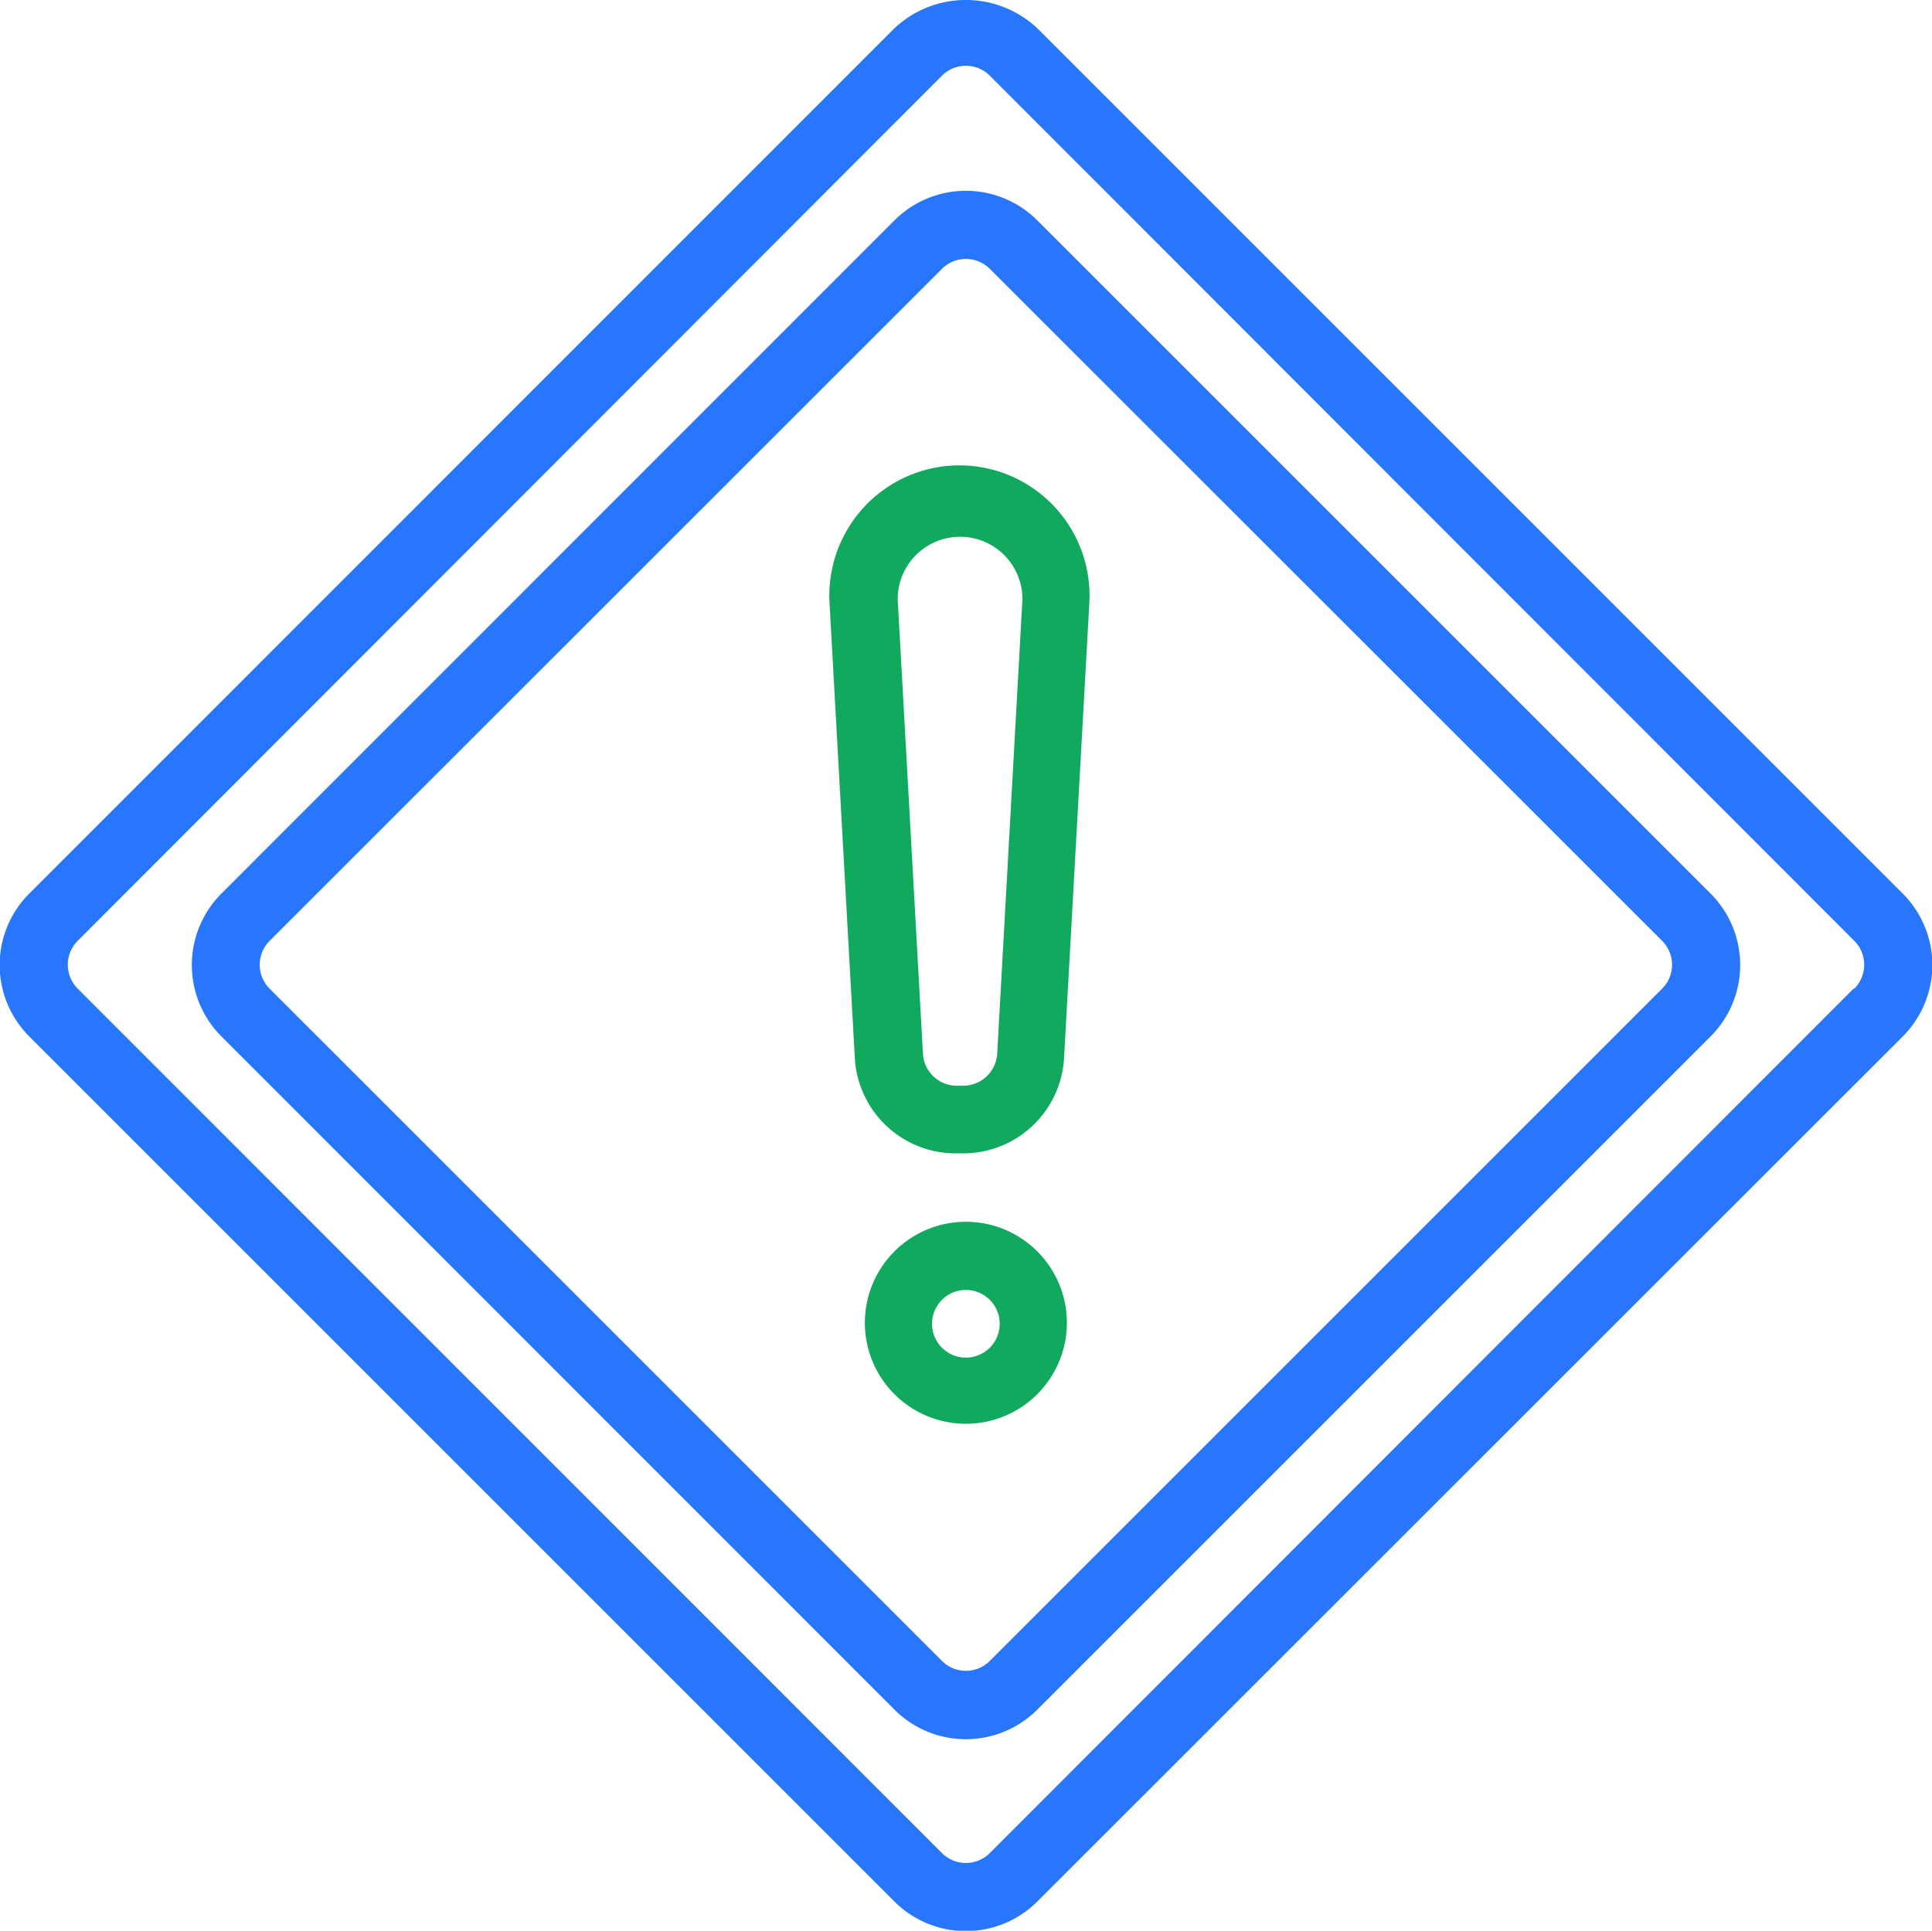 <svg id="Layer_1" data-name="Layer 1" xmlns="http://www.w3.org/2000/svg" viewBox="0 0 76.51 76.47"><defs><style>.cls-1{fill:#2776fb;}.cls-2{fill:#11a95e;}</style></defs><title>x4-icon 4</title><path class="cls-1" d="M41.1,8.75a4,4,0,0,0-5.7,0L8.79,35.37a4,4,0,0,0,0,5.7L35.4,67.69a4,4,0,0,0,5.7,0L67.72,41.07a4,4,0,0,0,0-5.7ZM65.82,39.16,39.2,65.78a1.34,1.34,0,0,1-1.9,0L10.68,39.16a1.34,1.34,0,0,1,0-1.9L37.3,10.65a1.34,1.34,0,0,1,1.9,0L65.82,37.26A1.34,1.34,0,0,1,65.82,39.16Z"/><path class="cls-1" d="M41.1,1.14a4.13,4.13,0,0,0-5.7,0L1.18,35.37a4,4,0,0,0,0,5.7L35.4,75.29a4,4,0,0,0,5.7,0L75.33,41.07a4,4,0,0,0,0-5.7Zm32.32,38L39.2,73.39a1.34,1.34,0,0,1-1.9,0L3.08,39.16a1.34,1.34,0,0,1,0-1.9L37.3,3a1.34,1.34,0,0,1,1.9,0L73.43,37.26A1.34,1.34,0,0,1,73.43,39.16Z"/><path class="cls-2" d="M38,18.43a5.16,5.16,0,0,0-5.15,5.44l1,18a4,4,0,0,0,4,3.81h.29a4,4,0,0,0,4-3.81l1-18A5.16,5.16,0,0,0,38,18.43Zm1.49,23.31A1.35,1.35,0,0,1,38.18,43h-.29a1.34,1.34,0,0,1-1.34-1.27l-1-18a2.47,2.47,0,1,1,4.94,0Z"/><path class="cls-2" d="M38.25,48.39a4,4,0,1,0,4,4A4,4,0,0,0,38.25,48.39Zm0,5.38a1.34,1.34,0,1,1,1.34-1.34A1.34,1.34,0,0,1,38.25,53.77Z"/></svg>